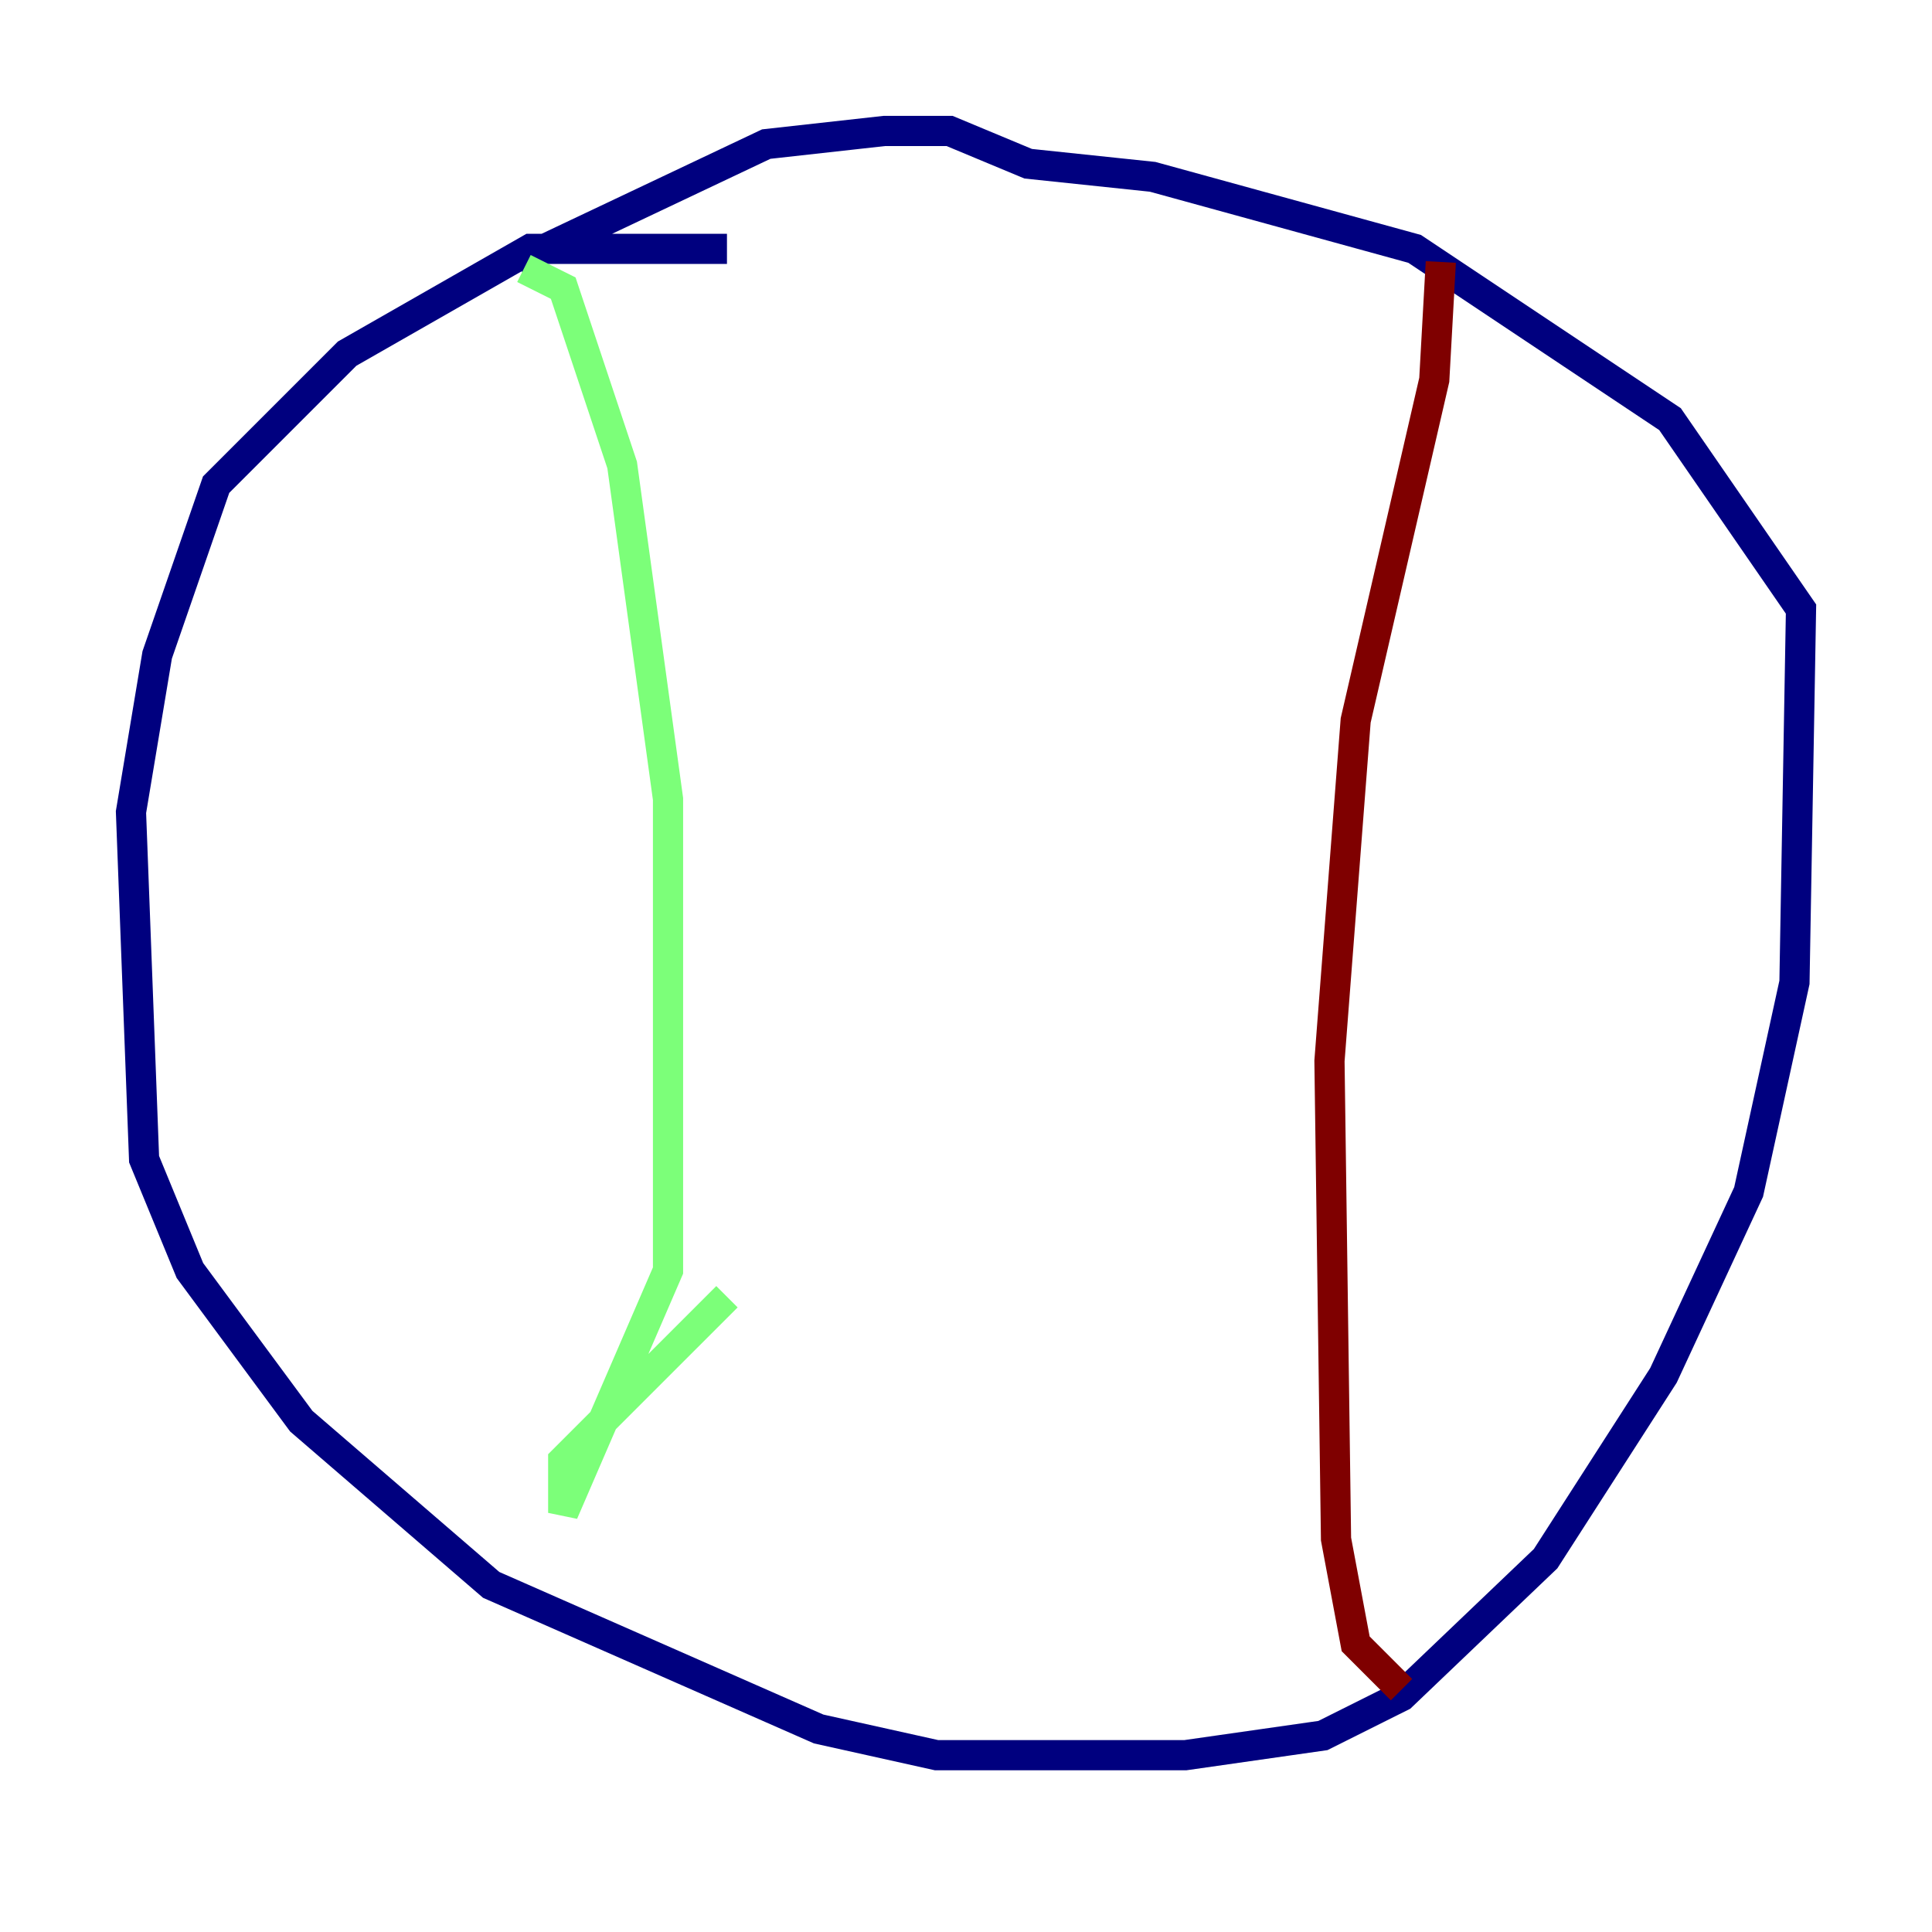 <?xml version="1.0" encoding="utf-8" ?>
<svg baseProfile="tiny" height="128" version="1.2" viewBox="0,0,128,128" width="128" xmlns="http://www.w3.org/2000/svg" xmlns:ev="http://www.w3.org/2001/xml-events" xmlns:xlink="http://www.w3.org/1999/xlink"><defs /><polyline fill="none" points="48.163,16.488 35.146,16.488 22.997,23.43 14.319,32.108 10.414,43.39 8.678,53.803 9.546,76.8 12.583,84.176 19.959,94.156 32.542,105.003 54.237,114.549 62.047,116.285 78.536,116.285 87.647,114.983 92.854,112.38 102.4,103.268 110.21,91.119 115.851,78.969 118.888,65.085 119.322,40.352 110.644,27.77 93.722,16.488 76.366,11.715 68.122,10.848 62.915,8.678 58.576,8.678 50.766,9.546 34.278,17.356" stroke="#00007f" stroke-width="2" /><polyline fill="none" points="34.712,17.79 37.315,19.091 41.22,30.807 44.258,52.936 44.258,84.176 37.315,100.231 37.315,96.759 48.163,85.912" stroke="#7cff79" stroke-width="2" /><polyline fill="none" points="95.458,17.356 95.024,25.166 89.817,47.729 88.081,70.291 88.515,101.966 89.817,108.909 92.854,111.946" stroke="#7f0000" stroke-width="2" /></svg>